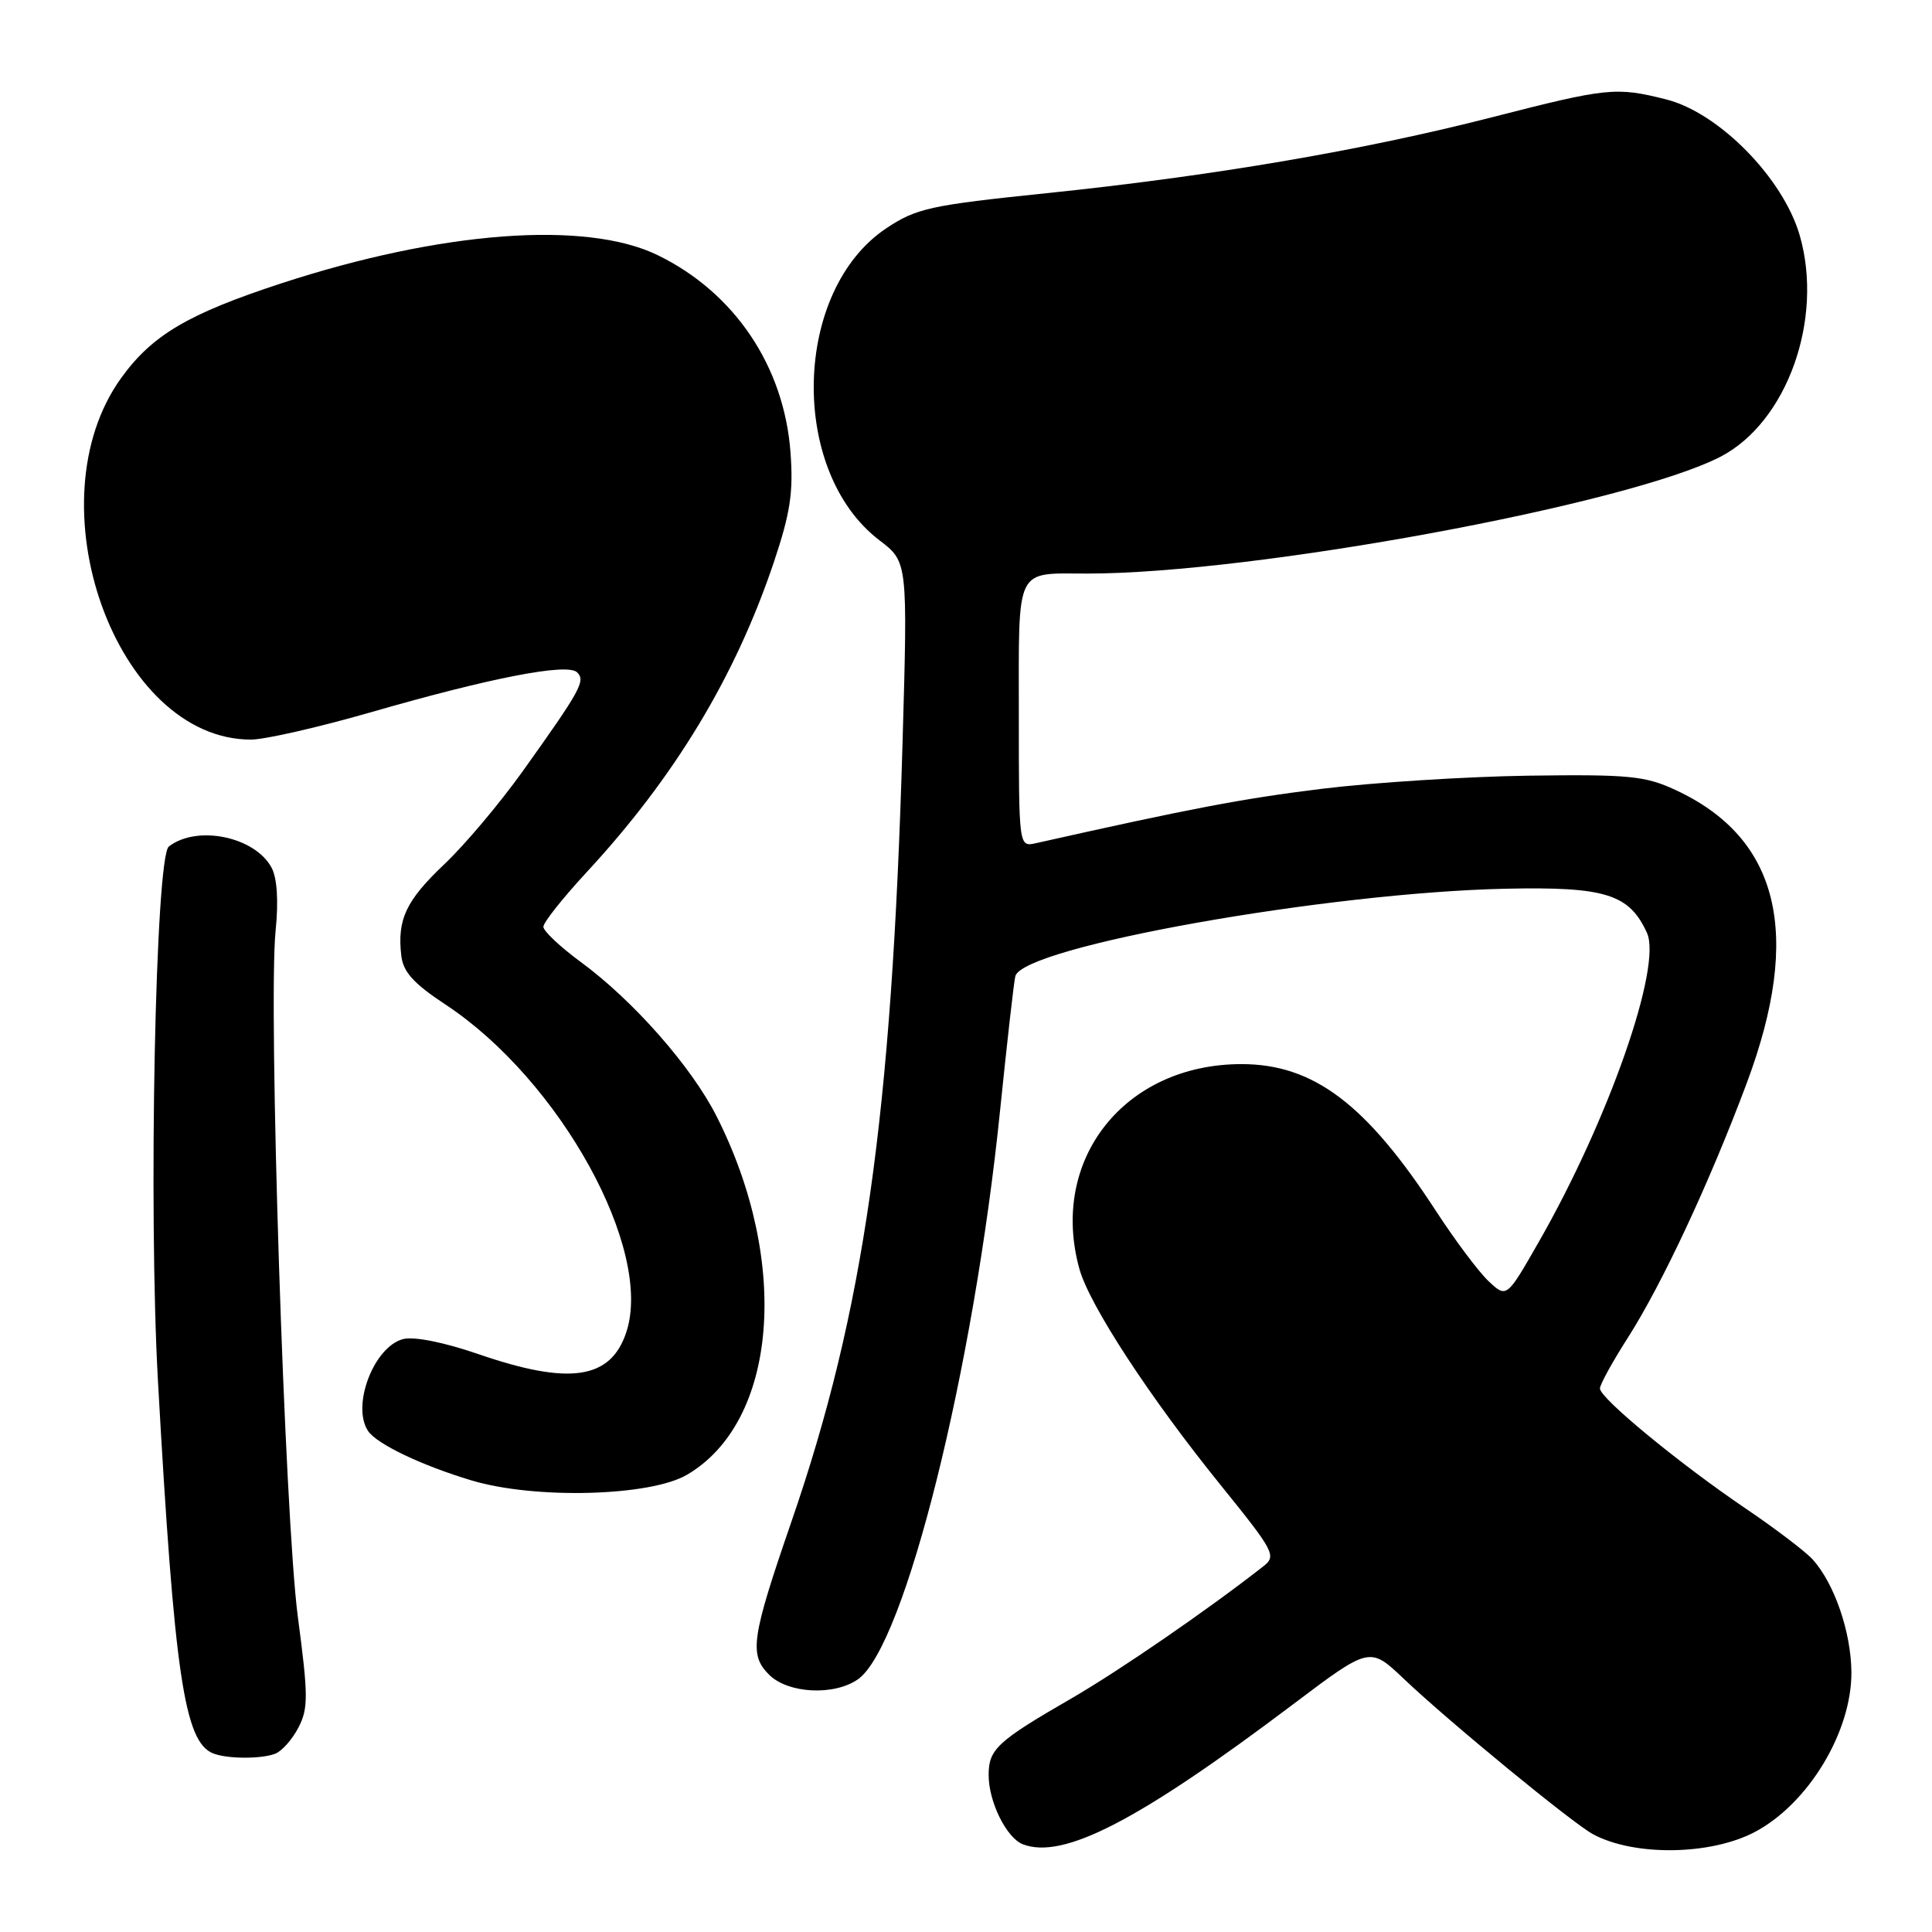 <?xml version="1.0" encoding="UTF-8" standalone="no"?>
<!DOCTYPE svg PUBLIC "-//W3C//DTD SVG 1.1//EN" "http://www.w3.org/Graphics/SVG/1.1/DTD/svg11.dtd" >
<svg xmlns="http://www.w3.org/2000/svg" xmlns:xlink="http://www.w3.org/1999/xlink" version="1.1" viewBox="0 0 256 256">
 <g >
 <path fill="currentColor"
d=" M 232.50 242.76 C 239.62 239.01 245.40 229.43 245.32 221.50 C 245.26 216.22 243.07 209.85 240.21 206.66 C 239.27 205.61 235.27 202.57 231.33 199.90 C 222.58 193.98 212.00 185.27 212.00 183.98 C 212.00 183.46 213.65 180.46 215.67 177.30 C 220.23 170.17 226.56 156.62 231.46 143.50 C 238.85 123.73 235.76 111.04 222.00 104.67 C 217.99 102.81 215.86 102.60 202.56 102.78 C 194.34 102.90 182.01 103.68 175.15 104.52 C 164.62 105.82 157.85 107.11 137.25 111.73 C 135.00 112.23 135.00 112.23 135.00 94.72 C 135.00 74.79 134.41 76.00 144.11 76.00 C 166.16 76.00 215.72 66.85 227.97 60.52 C 236.78 55.96 241.67 42.32 238.48 31.21 C 236.29 23.61 227.78 14.94 220.77 13.17 C 214.12 11.50 213.02 11.61 197.69 15.54 C 180.57 19.93 160.62 23.33 138.66 25.60 C 123.29 27.19 121.45 27.59 117.48 30.22 C 105.05 38.46 104.50 62.42 116.53 71.59 C 120.28 74.45 120.28 74.45 119.59 98.48 C 118.16 148.04 114.48 173.79 104.85 201.68 C 99.56 217.03 99.24 219.24 101.90 221.90 C 104.41 224.41 110.52 224.73 113.69 222.51 C 119.88 218.17 129.03 181.50 132.53 147.00 C 133.46 137.93 134.36 129.98 134.54 129.34 C 135.65 125.43 175.88 118.26 199.54 117.76 C 212.72 117.48 215.89 118.47 218.23 123.61 C 220.26 128.06 213.14 148.41 203.92 164.52 C 199.64 172.01 199.64 172.01 197.25 169.77 C 195.94 168.54 192.82 164.37 190.31 160.52 C 181.08 146.31 174.06 141.00 164.51 141.00 C 149.01 141.00 139.00 153.65 143.03 168.15 C 144.36 172.94 152.37 185.20 161.75 196.79 C 168.89 205.63 169.17 206.16 167.38 207.56 C 160.03 213.32 148.32 221.37 142.00 225.03 C 132.13 230.73 131.00 231.78 131.00 235.20 C 131.00 238.77 133.37 243.54 135.54 244.38 C 140.90 246.43 150.88 241.26 171.34 225.83 C 181.50 218.17 181.50 218.17 186.00 222.44 C 191.96 228.11 208.41 241.62 211.11 243.06 C 216.57 245.98 226.64 245.84 232.50 242.76 Z  M 36.46 232.38 C 37.35 232.04 38.74 230.47 39.55 228.90 C 40.86 226.36 40.85 224.68 39.47 214.27 C 37.73 201.14 35.52 133.21 36.52 123.32 C 36.92 119.39 36.72 116.35 35.99 114.98 C 33.79 110.86 26.10 109.27 22.37 112.17 C 20.60 113.54 19.65 160.08 20.93 183.00 C 23.11 221.91 24.42 230.80 28.23 232.33 C 30.07 233.07 34.58 233.10 36.46 232.38 Z  M 91.02 195.42 C 103.00 188.42 104.76 167.33 94.97 147.95 C 91.64 141.35 83.93 132.59 76.93 127.45 C 74.22 125.46 72.00 123.37 72.00 122.80 C 72.00 122.23 74.56 119.01 77.68 115.63 C 89.37 103.02 97.44 89.67 102.54 74.49 C 104.71 68.02 105.14 65.26 104.75 60.00 C 103.92 48.57 97.36 38.80 87.19 33.83 C 77.67 29.17 58.51 30.60 37.23 37.56 C 24.93 41.59 20.18 44.39 16.09 50.04 C 4.12 66.56 15.37 98.00 33.25 98.00 C 35.07 98.00 42.17 96.38 49.03 94.41 C 65.04 89.79 75.20 87.82 76.47 89.09 C 77.62 90.21 76.96 91.41 69.25 102.21 C 66.22 106.45 61.55 111.99 58.87 114.52 C 53.80 119.33 52.62 121.82 53.17 126.61 C 53.42 128.80 54.79 130.31 59.06 133.13 C 74.21 143.13 86.60 165.60 82.99 176.52 C 80.92 182.79 75.45 183.59 63.34 179.41 C 58.87 177.87 54.87 177.07 53.44 177.43 C 49.56 178.40 46.54 186.25 48.77 189.61 C 49.90 191.33 55.89 194.19 62.50 196.17 C 70.89 198.68 86.12 198.28 91.02 195.42 Z "/>
</g>
</svg>